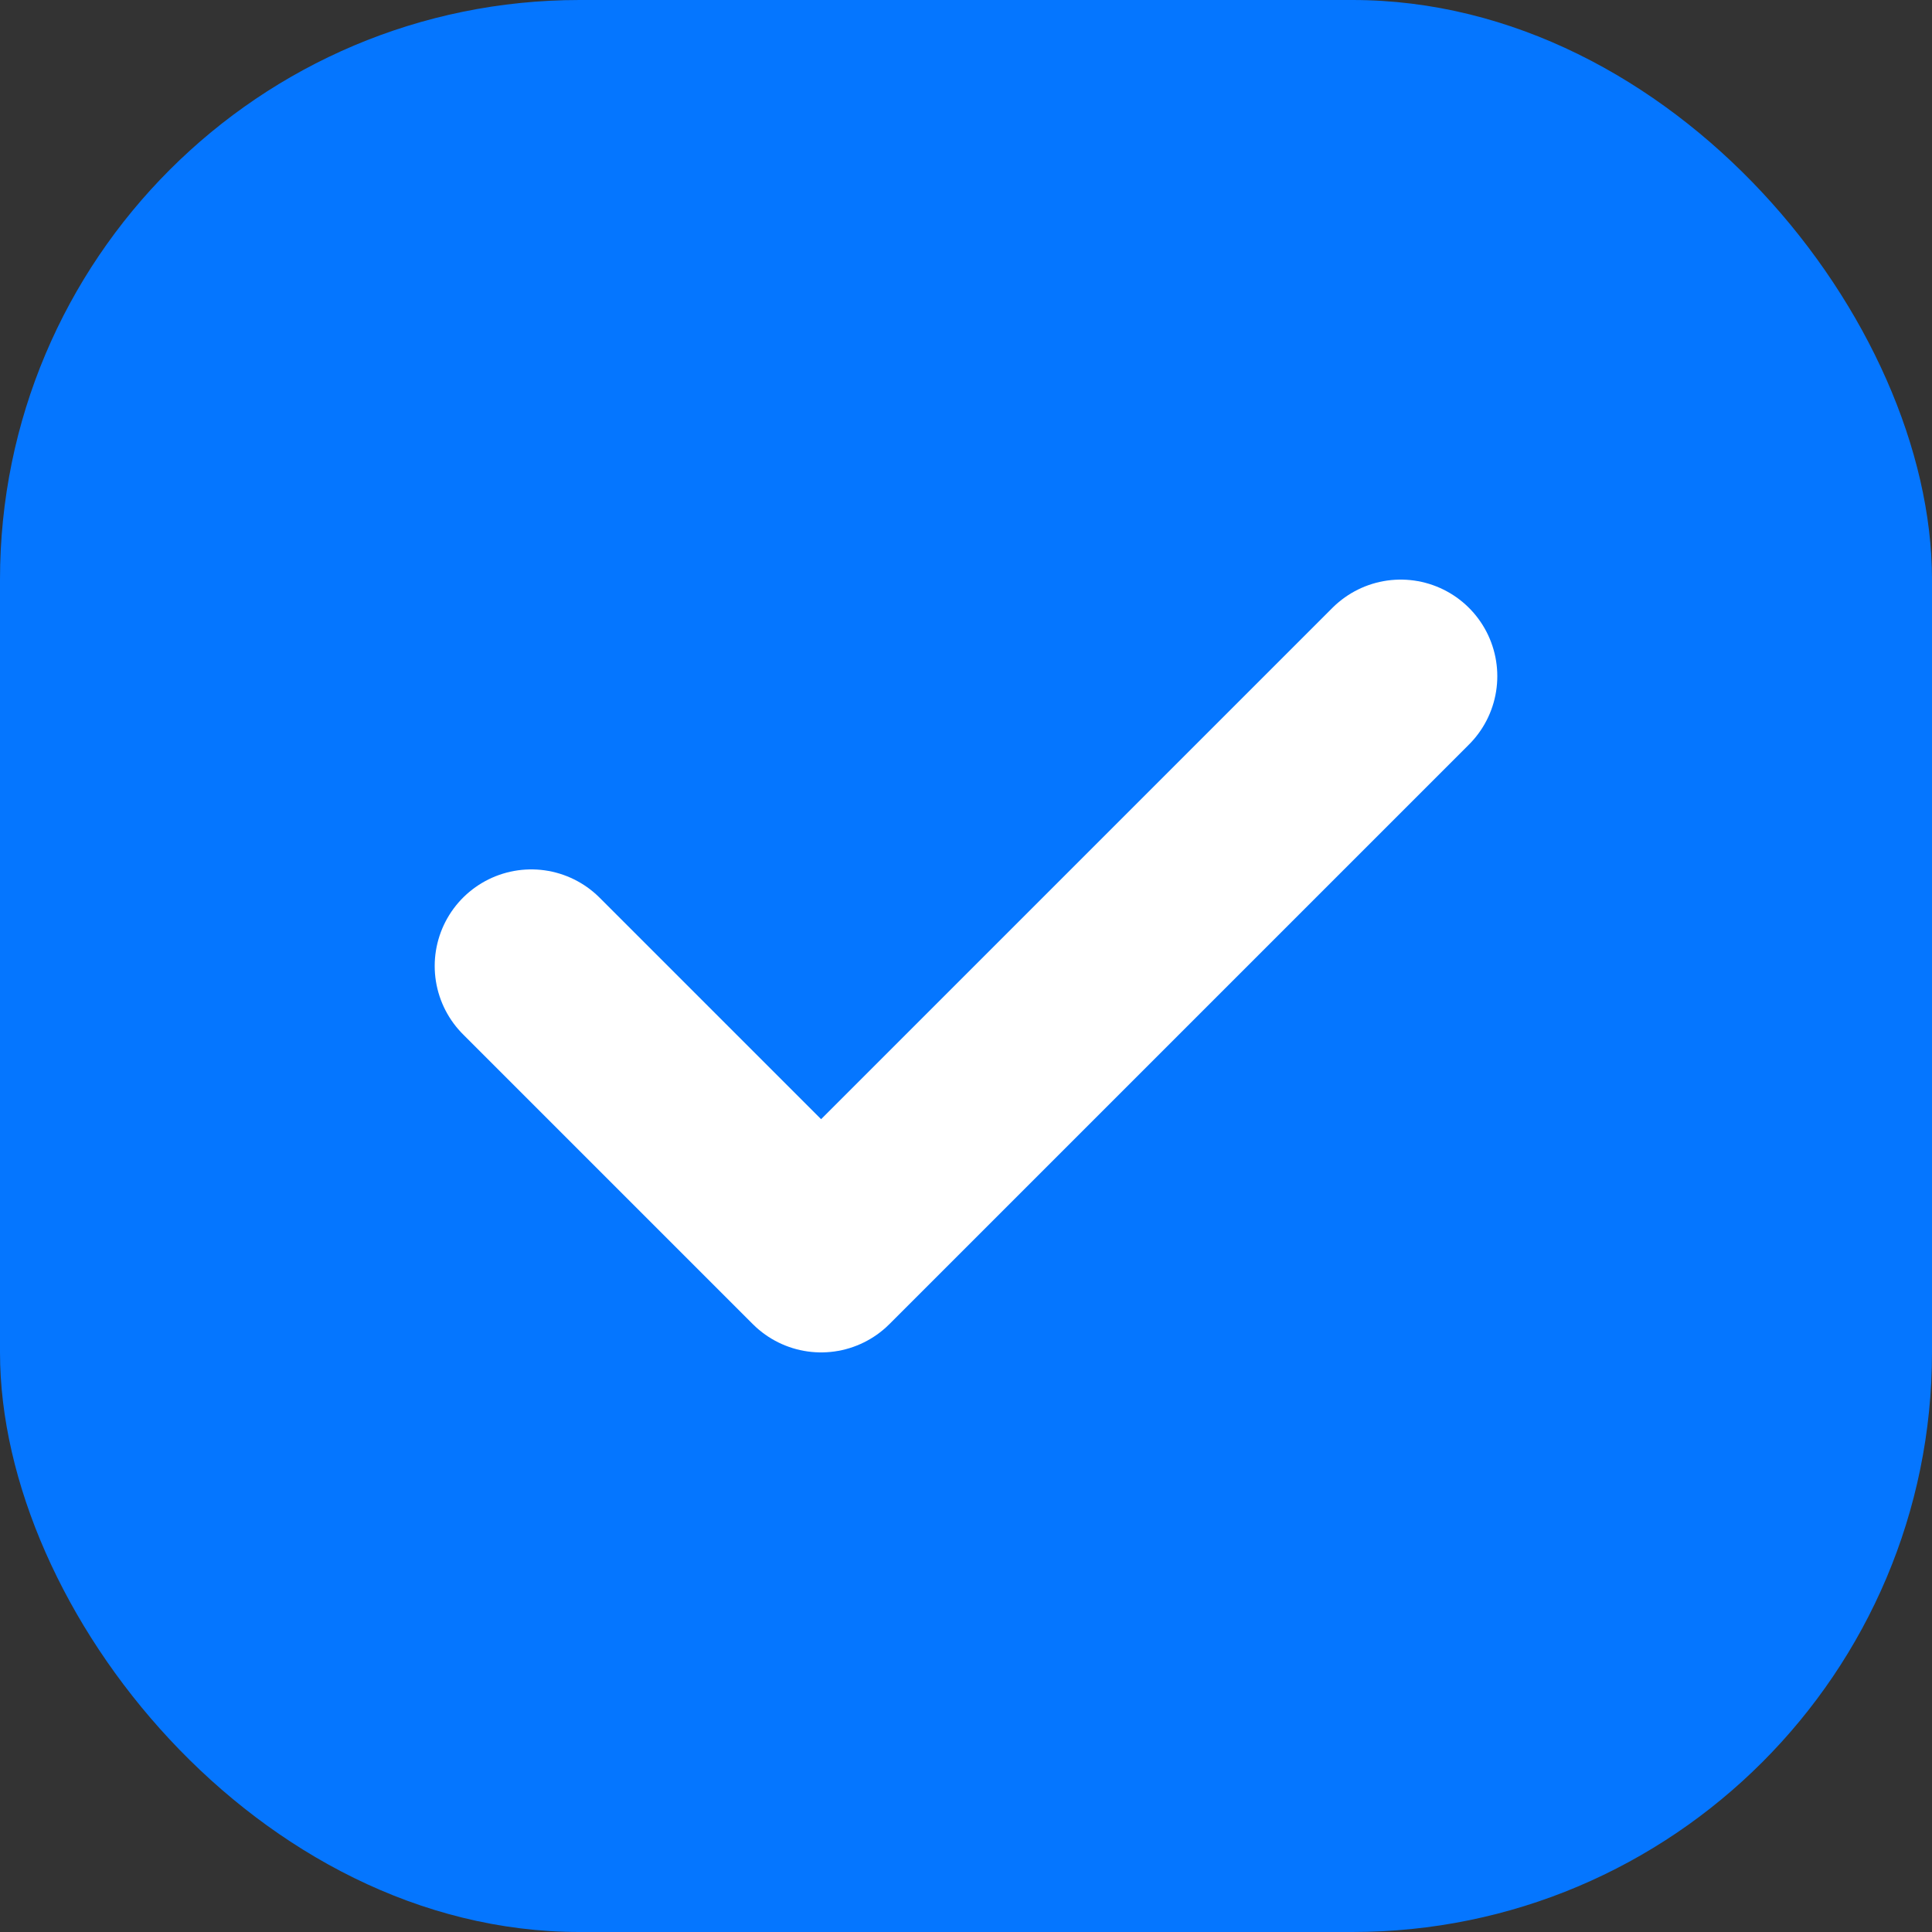 <svg width="20" height="20" viewBox="0 0 20 20" fill="none" xmlns="http://www.w3.org/2000/svg">
<rect x="0" y="0" width="20" height="20" fill="#333333" stroke="none"/>
<rect width="20" height="20" rx="6" fill="#0576FF"/>
<path d="M14.5 7L8.5 13L5.5 10" stroke="white" stroke-width="2" stroke-linecap="round" stroke-linejoin="round"/>
</svg>
